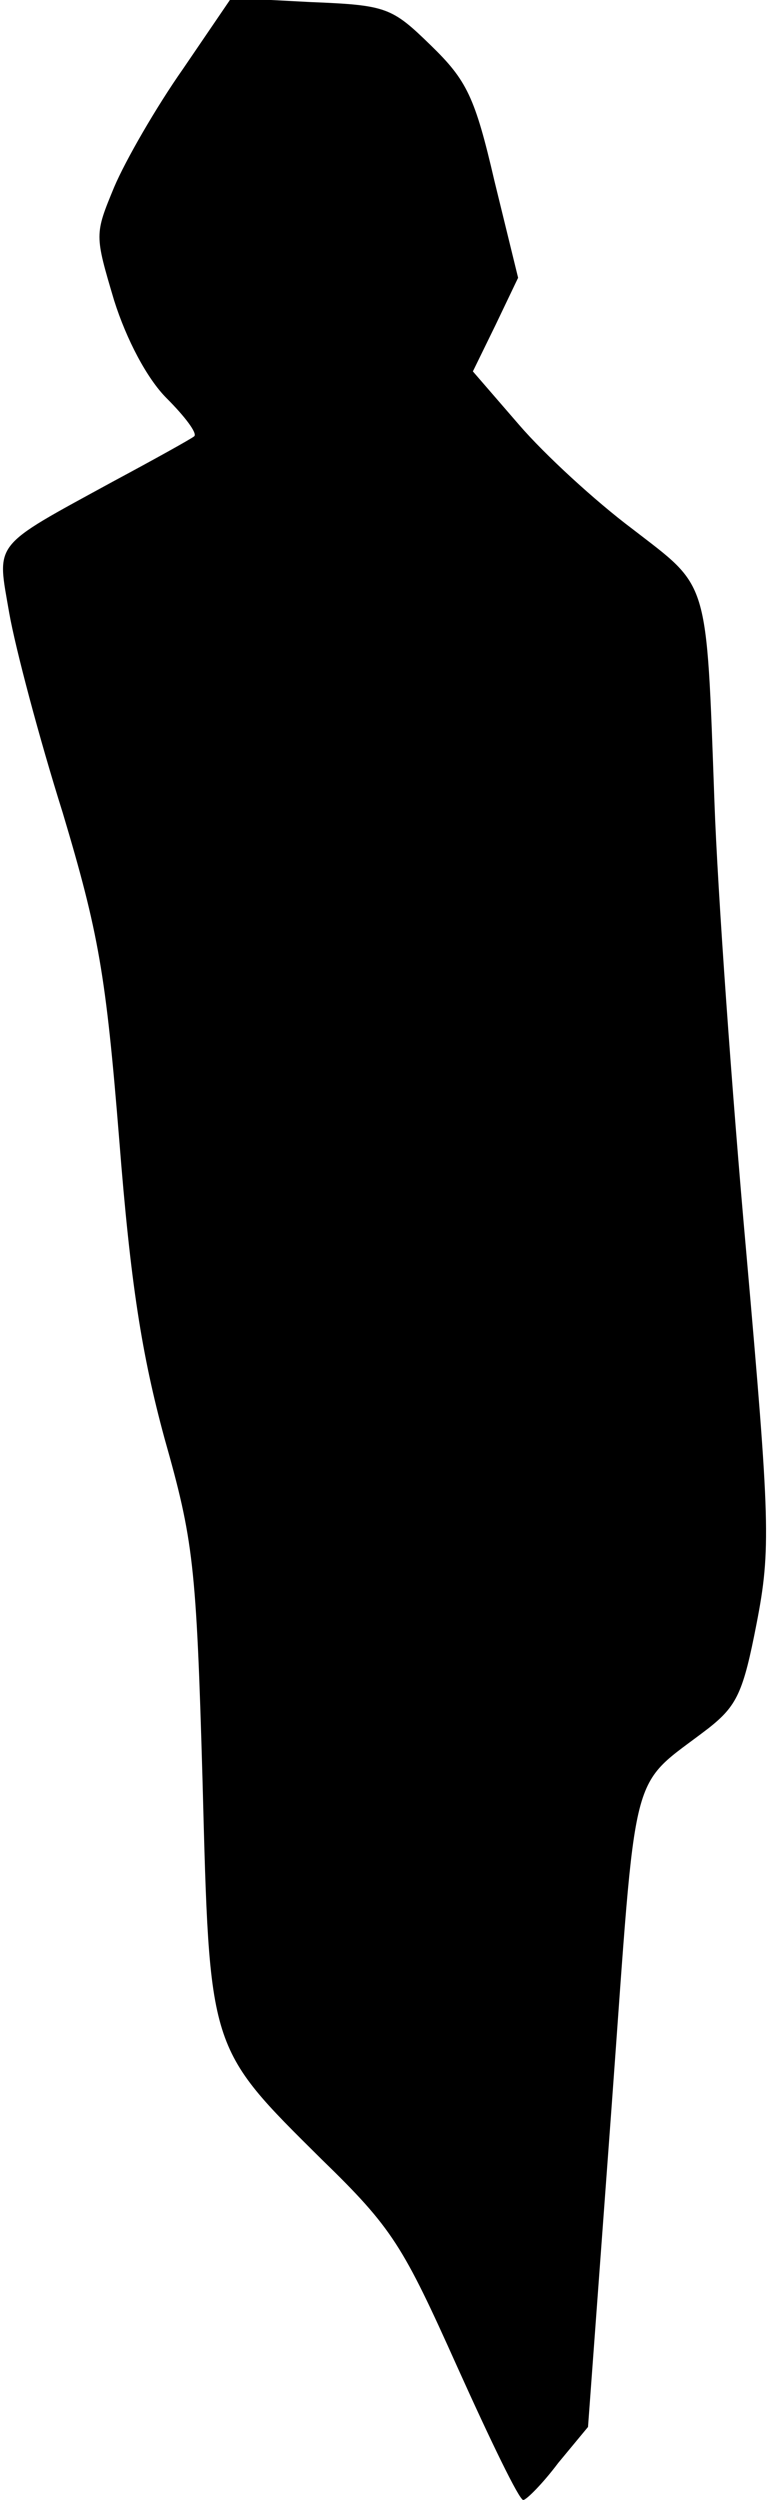 <?xml version="1.0" standalone="no"?>
<!DOCTYPE svg PUBLIC "-//W3C//DTD SVG 20010904//EN"
 "http://www.w3.org/TR/2001/REC-SVG-20010904/DTD/svg10.dtd">
<svg version="1.0" xmlns="http://www.w3.org/2000/svg"
 width="75pt" height="243pt" viewBox="0 0 75 243"
 preserveAspectRatio="xMidYMid meet">
<g transform="translate(0,243) scale(0.1,-0.1)"
fill="#000000" stroke="none">
<path fill="#000000" stroke="none" d="M178 2363 c-26 -37 -56 -89 -67 -115
-19 -46 -19 -46 0 -110 12 -38 32 -76 51 -95 18 -18 30 -34 27 -37 -2 -2 -38
-22 -79 -44 -119 -65 -113 -58 -101 -128 6 -34 29 -121 52 -194 35 -117 42
-157 55 -318 11 -140 22 -209 44 -290 28 -99 31 -122 37 -332 7 -264 5 -259
116 -369 69 -67 79 -84 132 -202 32 -71 60 -129 64 -129 3 0 19 16 34 36 l29
35 23 312 c25 341 16 307 94 367 28 22 34 35 47 102 14 72 13 99 -10 360 -14
156 -28 353 -31 438 -8 221 -5 208 -80 266 -36 27 -85 72 -110 101 l-45 52 22
45 22 46 -23 94 c-19 82 -27 98 -62 132 -38 37 -43 39 -117 42 l-77 4 -47 -69z"/>
</g>
</svg>

